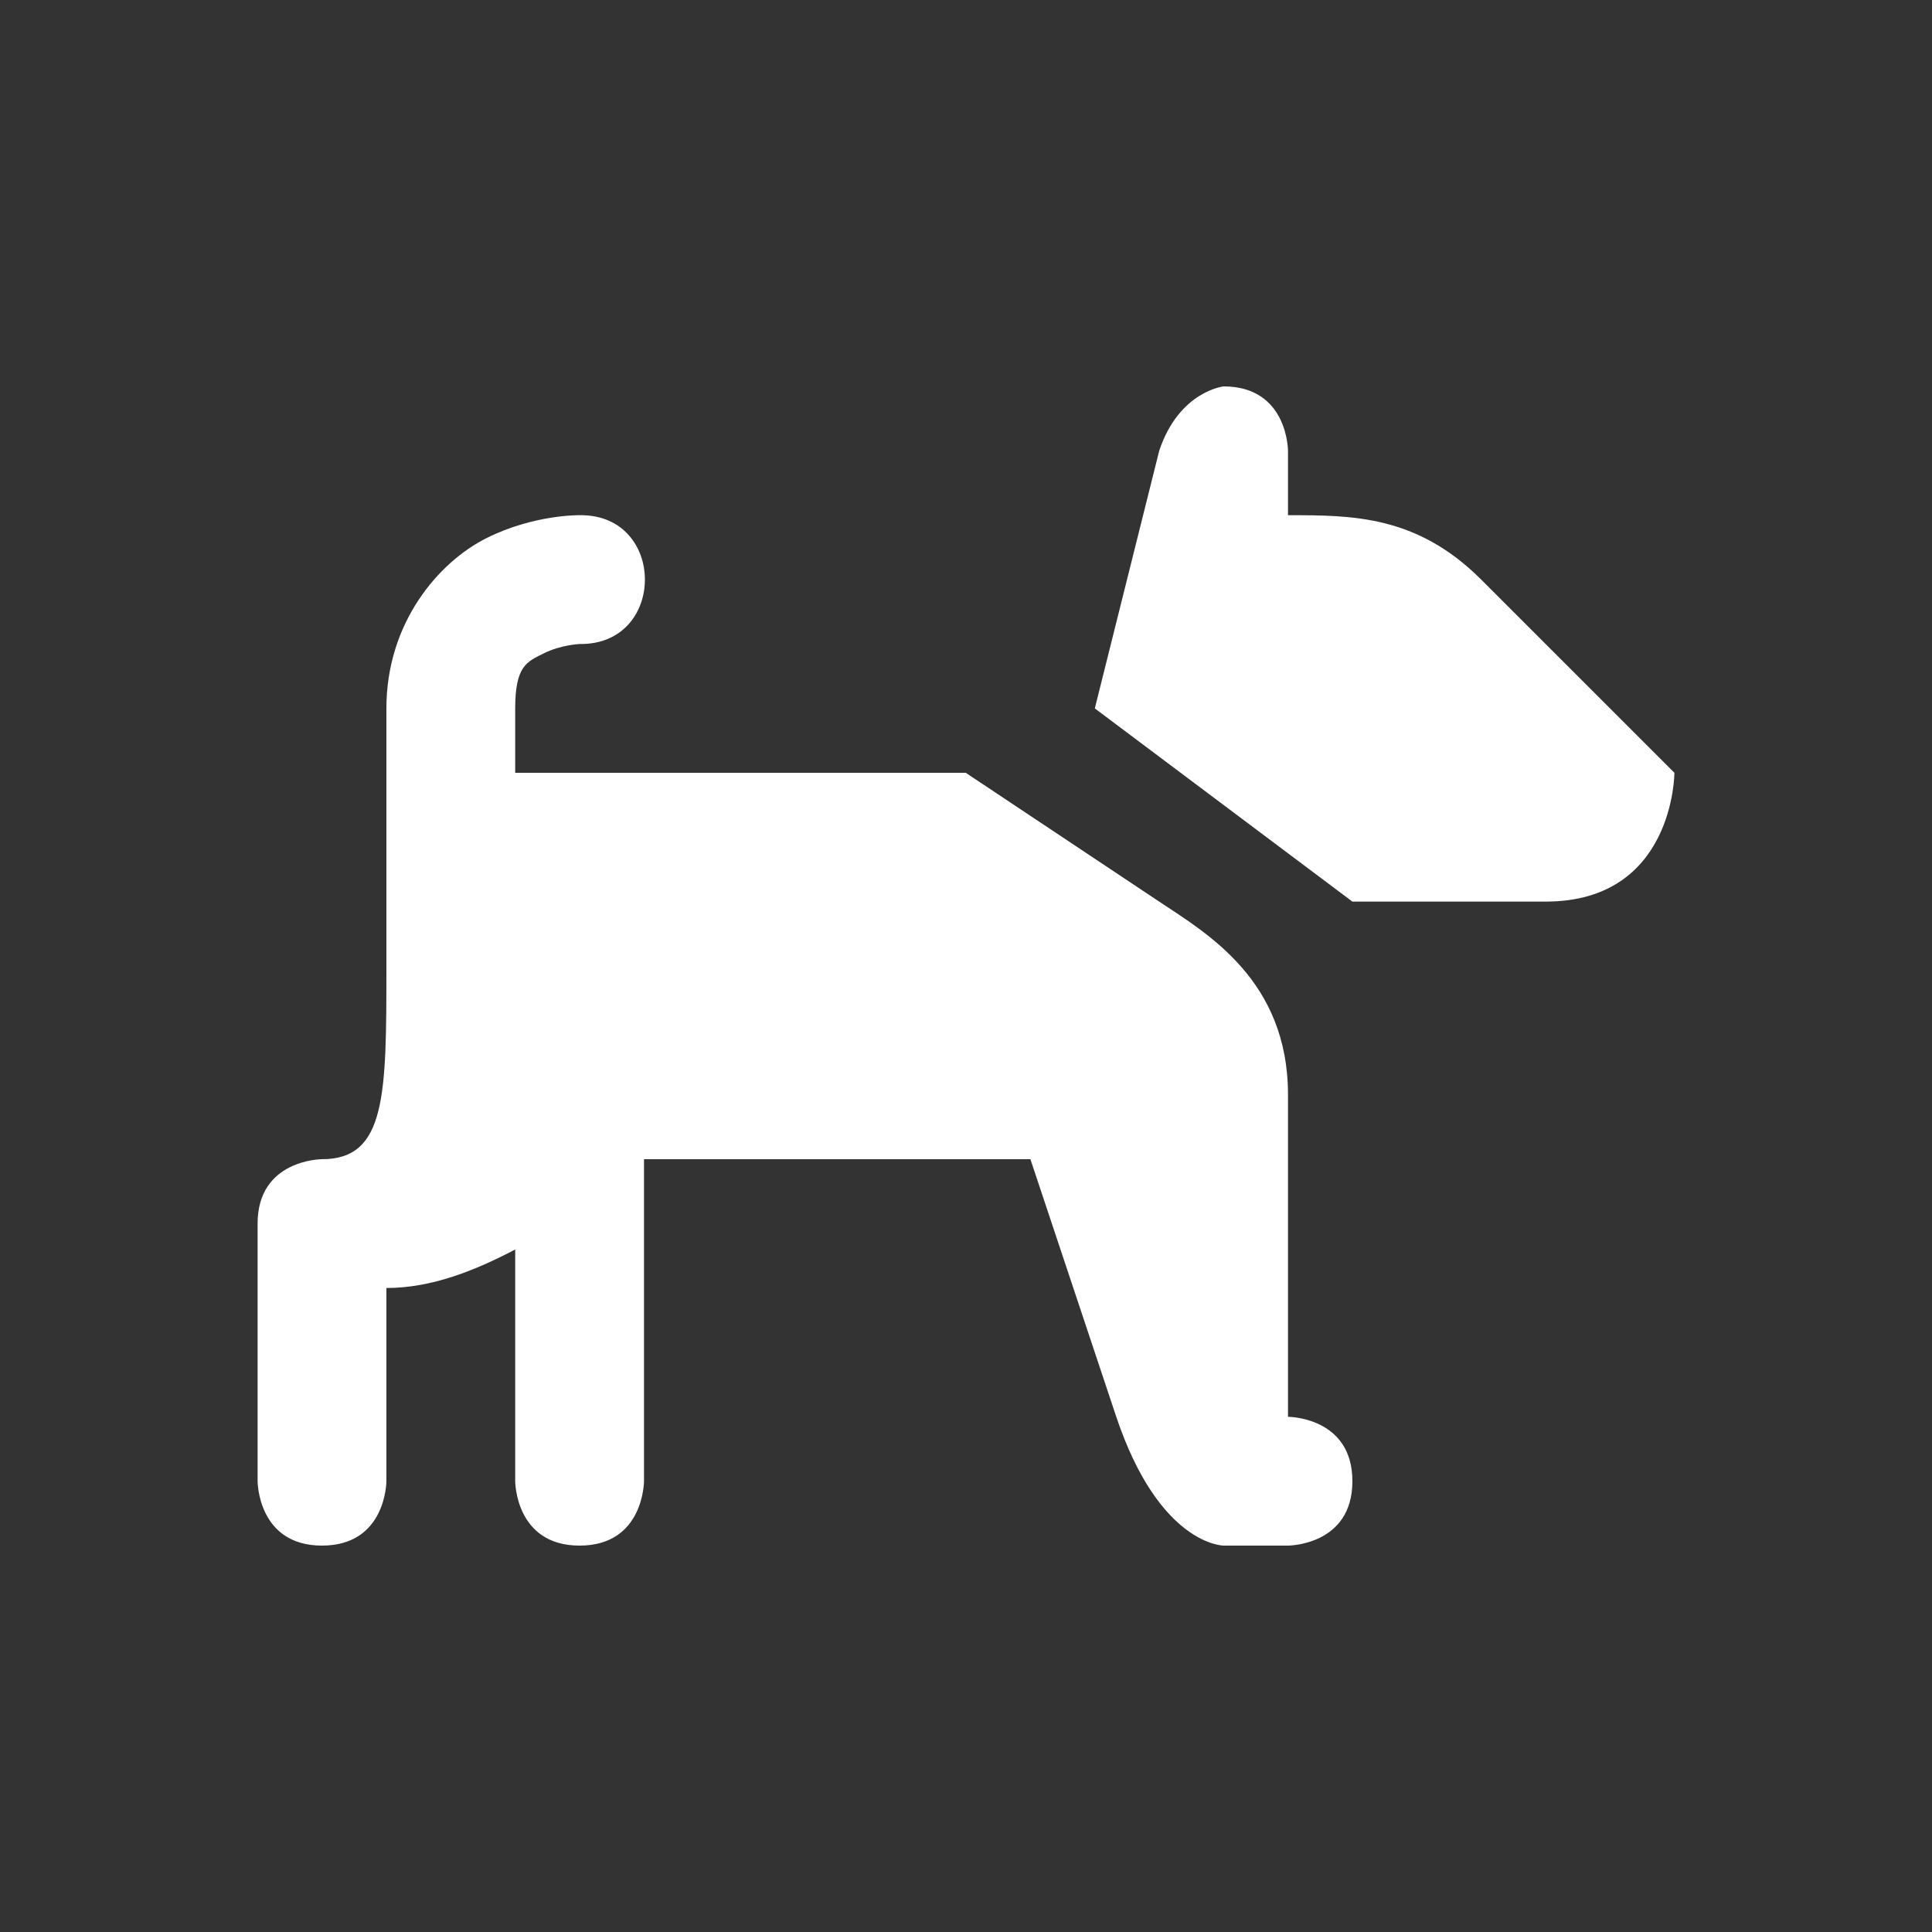 <svg xmlns="http://www.w3.org/2000/svg" viewBox="0 0 15 15" height="15" width="15"><rect x="0" y="0" width="15" height="15" fill="#333333" stroke="none"/><title>dog-park-11.svg</title><rect fill="none" x="0" y="0" width="15" height="15"></rect><path fill="#fff" transform="translate(2 2)" d="M7.5,1
	c0,0-0.346,0.037-0.5,0.5l-0.5,2l2,1.5H10c1,0,1-1,1-1L9.5,2.5C9,2,8.5,2,8,2V1.5C8,1.5,8,1,7.5,1z M2.5,2
	c0,0-0.353-0.007-0.723,0.178S1,2.833,1,3.5v0.965C1,4.477,1,4.488,1,4.5V5v0.5C1,6.5,1,7,0.5,7C0.5,7,0,7,0,7.5
	v2c0,0,0,0.5,0.5,0.5S1,9.5,1,9.5V8c0.354,0,0.691-0.137,1-0.299V9.5c0,0,0,0.5,0.5,0.5S3,9.5,3,9.5V7h3l0.664,1.992
	C7,10,7.5,10,7.5,10H8c0,0,0.5,0,0.5-0.5S8,9,8,9V6.5C8,5.609,7.368,5.245,7,5L5.498,4H2V3.5
	c0-0.333,0.092-0.362,0.223-0.428C2.353,3.007,2.5,3,2.5,3C3.176,3.01,3.176,1.99,2.5,2z"></path></svg>